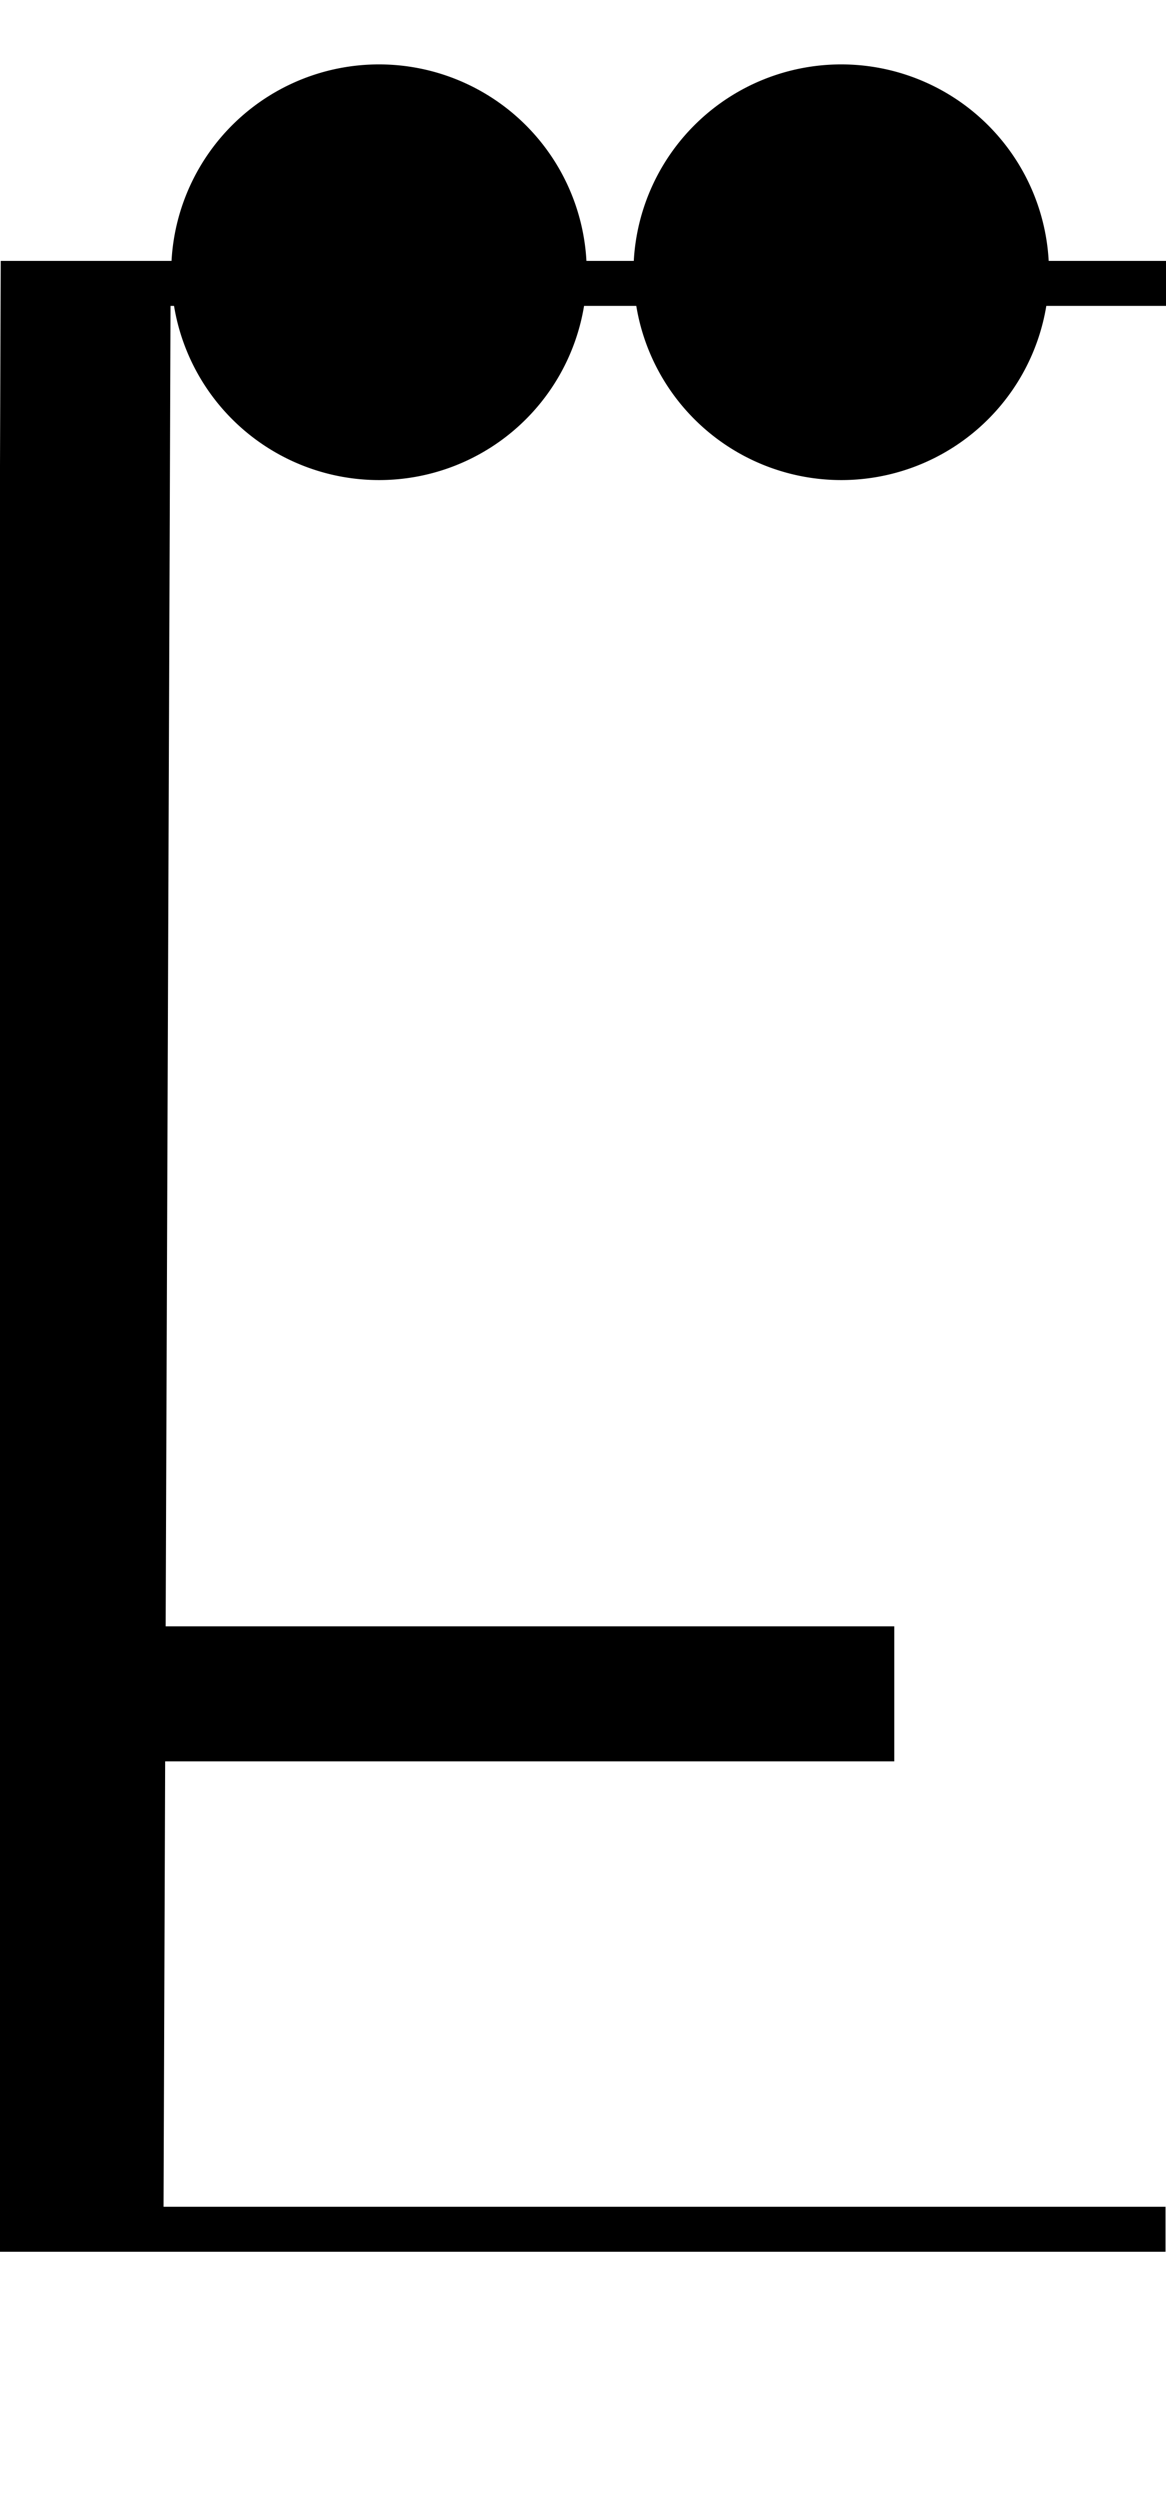 <svg id="Layer_2" data-name="Layer 2" xmlns="http://www.w3.org/2000/svg" width="93.33" height="200" viewBox="0 0 93.33 200">
  <title>_</title>
  <path d="M.48,180.13H93.29v-3.6H13.09l.13-35.63H71.58V130.1H13.26l.39-105.63h.28a16.63,16.63,0,0,0,32.82,0h4.18a16.63,16.63,0,0,0,32.82,0h9.77v-3.6H83.94a16.63,16.63,0,0,0-33.21,0H46.94a16.63,16.63,0,0,0-33.21,0H.06L-.34,130.1H-.41v10.8h0l-.14,39.23Z"/>
</svg>
